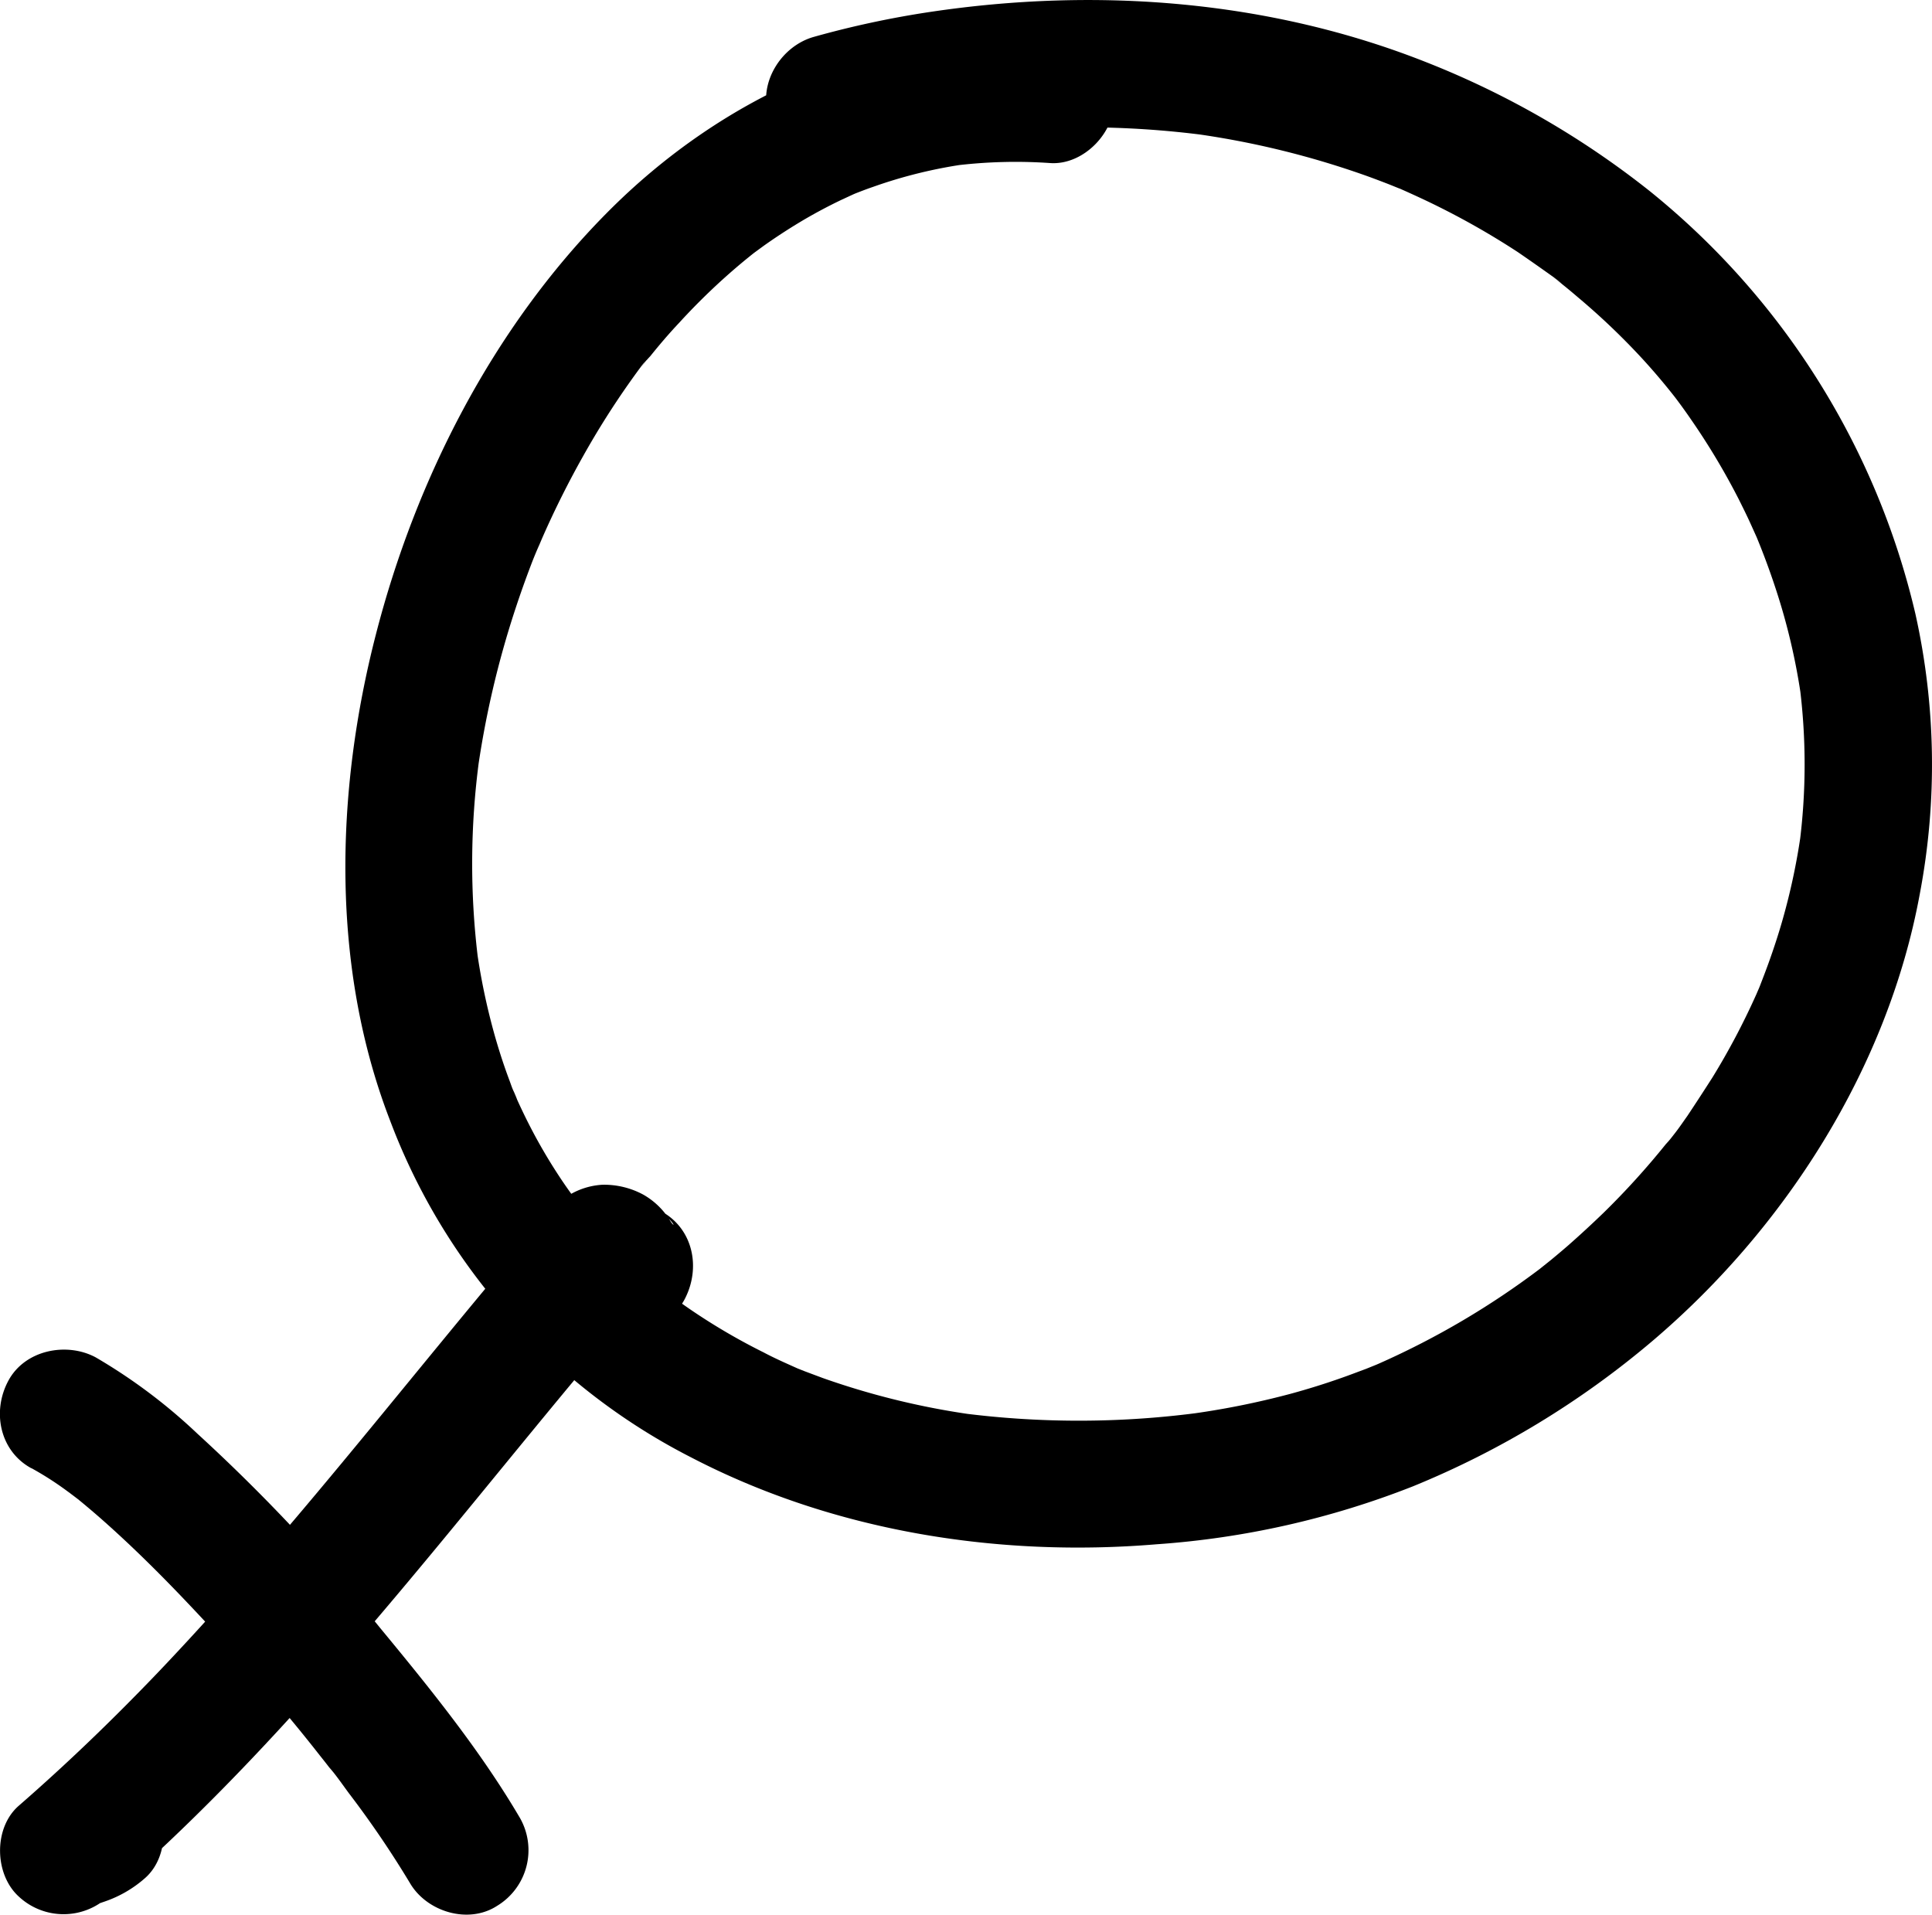 <svg xmlns="http://www.w3.org/2000/svg" viewBox="0 0 231.27 229.24"><g id="Warstwa_2" data-name="Warstwa 2"><g id="Layer_1" data-name="Layer 1"><path d="M125.63,4.16c-20.08-1.37-39.11,7.26-53.07,21.41C59,39.29,49.78,57.35,45,75.93c-4.87,18.87-5.42,39.83,1.7,58.22a74.86,74.86,0,0,0,36,40.29c17,8.85,36.69,12,55.72,10.42a103.17,103.17,0,0,0,30.72-6.94,106.52,106.52,0,0,0,28.63-17.37C213.74,147,226,127.77,229.81,107a82.87,82.87,0,0,0-.53-33.53A91.82,91.82,0,0,0,197.4,22.81,104.79,104.79,0,0,0,170.84,7.49C152,0,131.31-1.55,111.4,1.42a113.75,113.75,0,0,0-14,3C93.52,5.52,90.76,9.9,92,13.85a7.79,7.79,0,0,0,9.41,5.34,114.69,114.69,0,0,1,15.67-3.25l-2,.27a111.73,111.73,0,0,1,29.4,0l-2-.27a104,104,0,0,1,21.37,5.21q1.23.45,2.46.93l1.14.46a4.64,4.64,0,0,1,.65.26c-.25-.16-1.85-.8-.69-.29,1.65.73,3.29,1.48,4.91,2.29a93.21,93.21,0,0,1,9.36,5.37c1.46,1,2.88,2,4.28,3A12.93,12.93,0,0,1,187,34s-1.63-1.28-.73-.56l.41.33c.73.57,1.44,1.16,2.15,1.77A83.57,83.57,0,0,1,196.65,43q1.83,2,3.53,4.14c.22.28,1.14,1.45.28.34s.19.26.36.49q.85,1.14,1.65,2.31a83.3,83.3,0,0,1,5.64,9.43c.5,1,1,2,1.45,3l.61,1.35.3.68c.57,1.29-.59-1.42-.27-.63.83,2,1.61,4.09,2.3,6.18a76,76,0,0,1,3.15,13.46l-.27-2a74.52,74.52,0,0,1,0,19.51l.27-2a77.73,77.73,0,0,1-2.28,10.89c-.5,1.75-1.07,3.48-1.69,5.2-.32.88-.66,1.77-1,2.64-.22.54-.88,2,.12-.26-.2.46-.39.93-.6,1.39a86.13,86.13,0,0,1-5.22,9.87c-1,1.56-2,3.1-3,4.6-.52.73-1,1.45-1.57,2.17-.34.45-1.54,1.94,0,0-.32.4-.63.81-1,1.2a93.73,93.73,0,0,1-7.46,8.22q-2.07,2-4.24,3.91c-.68.59-1.37,1.17-2.06,1.74l-1.05.84-.6.48c-.72.58,1.37-1,.63-.49a97.2,97.2,0,0,1-19.55,11.56l-.71.31c-.85.37,1.63-.67.76-.32l-1.61.65c-1,.37-1.93.73-2.9,1.07q-3,1.06-6.08,1.9a97.73,97.73,0,0,1-12.46,2.48l2-.27a109.52,109.52,0,0,1-29.05.11l2,.27a92.19,92.19,0,0,1-18.53-4.46l-2.14-.8-1.06-.42-.45-.19c-1.22-.49,1.51.67.78.33-1.42-.64-2.85-1.26-4.24-2a73.79,73.79,0,0,1-7.86-4.53c-1.23-.81-2.43-1.67-3.61-2.55s1.33,1.05.43.33l-.86-.68c-.61-.5-1.21-1-1.81-1.52a67.32,67.32,0,0,1-6.34-6.3c-.45-.52-.89-1-1.32-1.56-.24-.28-.47-.57-.7-.86l-.39-.49c-.55-.68,1.13,1.5.62.79-.91-1.24-1.81-2.47-2.65-3.76a64.87,64.87,0,0,1-4.48-8c-.19-.4-.37-.79-.55-1.19s-.78-1.82-.2-.45,0-.1-.18-.47-.33-.83-.48-1.24c-.64-1.69-1.2-3.41-1.7-5.14a78.28,78.28,0,0,1-2.33-11.23l.27,2a93.43,93.43,0,0,1,.12-24.21c-.1.68-.19,1.36-.28,2a112.18,112.18,0,0,1,4.7-20.22q.82-2.47,1.75-4.91.46-1.22,1-2.43c.14-.34.71-1.71.16-.38s.16-.37.3-.69q2.16-4.89,4.78-9.55a99.8,99.8,0,0,1,5.68-9c.5-.7,1-1.4,1.53-2.09L77.5,43c.47-.64-.76,1-.67.86a10.08,10.08,0,0,1,1-1.21c1.11-1.38,2.26-2.73,3.46-4a77.51,77.51,0,0,1,7.46-7.15c.6-.5,1.22-1,1.83-1.48s-1.47,1.11-.75.58l.53-.4,1.08-.79c1.41-1,2.85-1.94,4.33-2.83s3.27-1.86,5-2.68l1.36-.63.46-.2c1.21-.55-1.52.61-.76.31s1.76-.7,2.65-1a57,57,0,0,1,11.51-2.79l-2,.27a59.72,59.72,0,0,1,11.73-.34c4,.27,7.82-3.71,7.65-7.65a7.85,7.85,0,0,0-7.65-7.65Z"/><path d="M79.23,145.06c-1.47-.82,1.21,1.19.33.28,1.51,1.55,1.07,1.45.72.88A8.94,8.94,0,0,0,77,143a9.89,9.89,0,0,0-4.88-1.18,8.65,8.65,0,0,0-6.34,3.32q-3.28,3.82-6.5,7.7c-4.4,5.28-8.75,10.61-13.11,15.92-8.81,10.73-17.7,21.41-27.29,31.47C13.55,205.8,8,211.15,2.22,216.18L13,227c-1.15.8-1.39,1-.72.62-1.29.52-1.56.64-.82.37l1.05-.36a14.24,14.24,0,0,0,4.86-2.82c3-2.64,2.9-8.15,0-10.82a7.86,7.86,0,0,0-10.82,0c1.15-.8,1.39-1,.72-.62,1.29-.51,1.56-.64.82-.37-.35.11-.7.23-1,.36a14.35,14.35,0,0,0-4.87,2.82c-3,2.64-2.9,8.15,0,10.82A7.86,7.86,0,0,0,13,227c19.1-16.54,34.88-36.43,50.86-55.88,4.48-5.45,9-10.89,13.6-16.23l-5.41,2.24h.42l-2-.27c.85.16.5-.1-1-.78A4.26,4.26,0,0,1,67.13,154c.52.62.89,1.28,1.45,1.93a10.65,10.65,0,0,0,2.93,2.32c3.5,1.94,8.51,1,10.46-2.75s1-8.38-2.74-10.46Z"/><path d="M3.77,175.75a38.09,38.09,0,0,1,4.46,2.88c.37.26.73.54,1.09.82-2.36-1.78-.51-.4,0,0,.86.7,1.71,1.42,2.55,2.15,3.74,3.28,7.28,6.79,10.7,10.4,3.7,3.89,7.26,7.91,10.71,12q2.55,3,5,6.13c.36.45.72.9,1.07,1.36l.64.81-.58-.75c.86,1,1.6,2.09,2.37,3.13a117.94,117.94,0,0,1,7.28,10.71c2,3.45,7,5,10.46,2.74a7.79,7.79,0,0,0,2.75-10.46c-4.75-8.11-10.8-15.57-16.77-22.8a213.91,213.91,0,0,0-21.88-23.26,65.94,65.94,0,0,0-12.17-9.13C8,160.63,3,161.56,1,165.28s-1,8.43,2.74,10.47Z"/></g></g></svg>